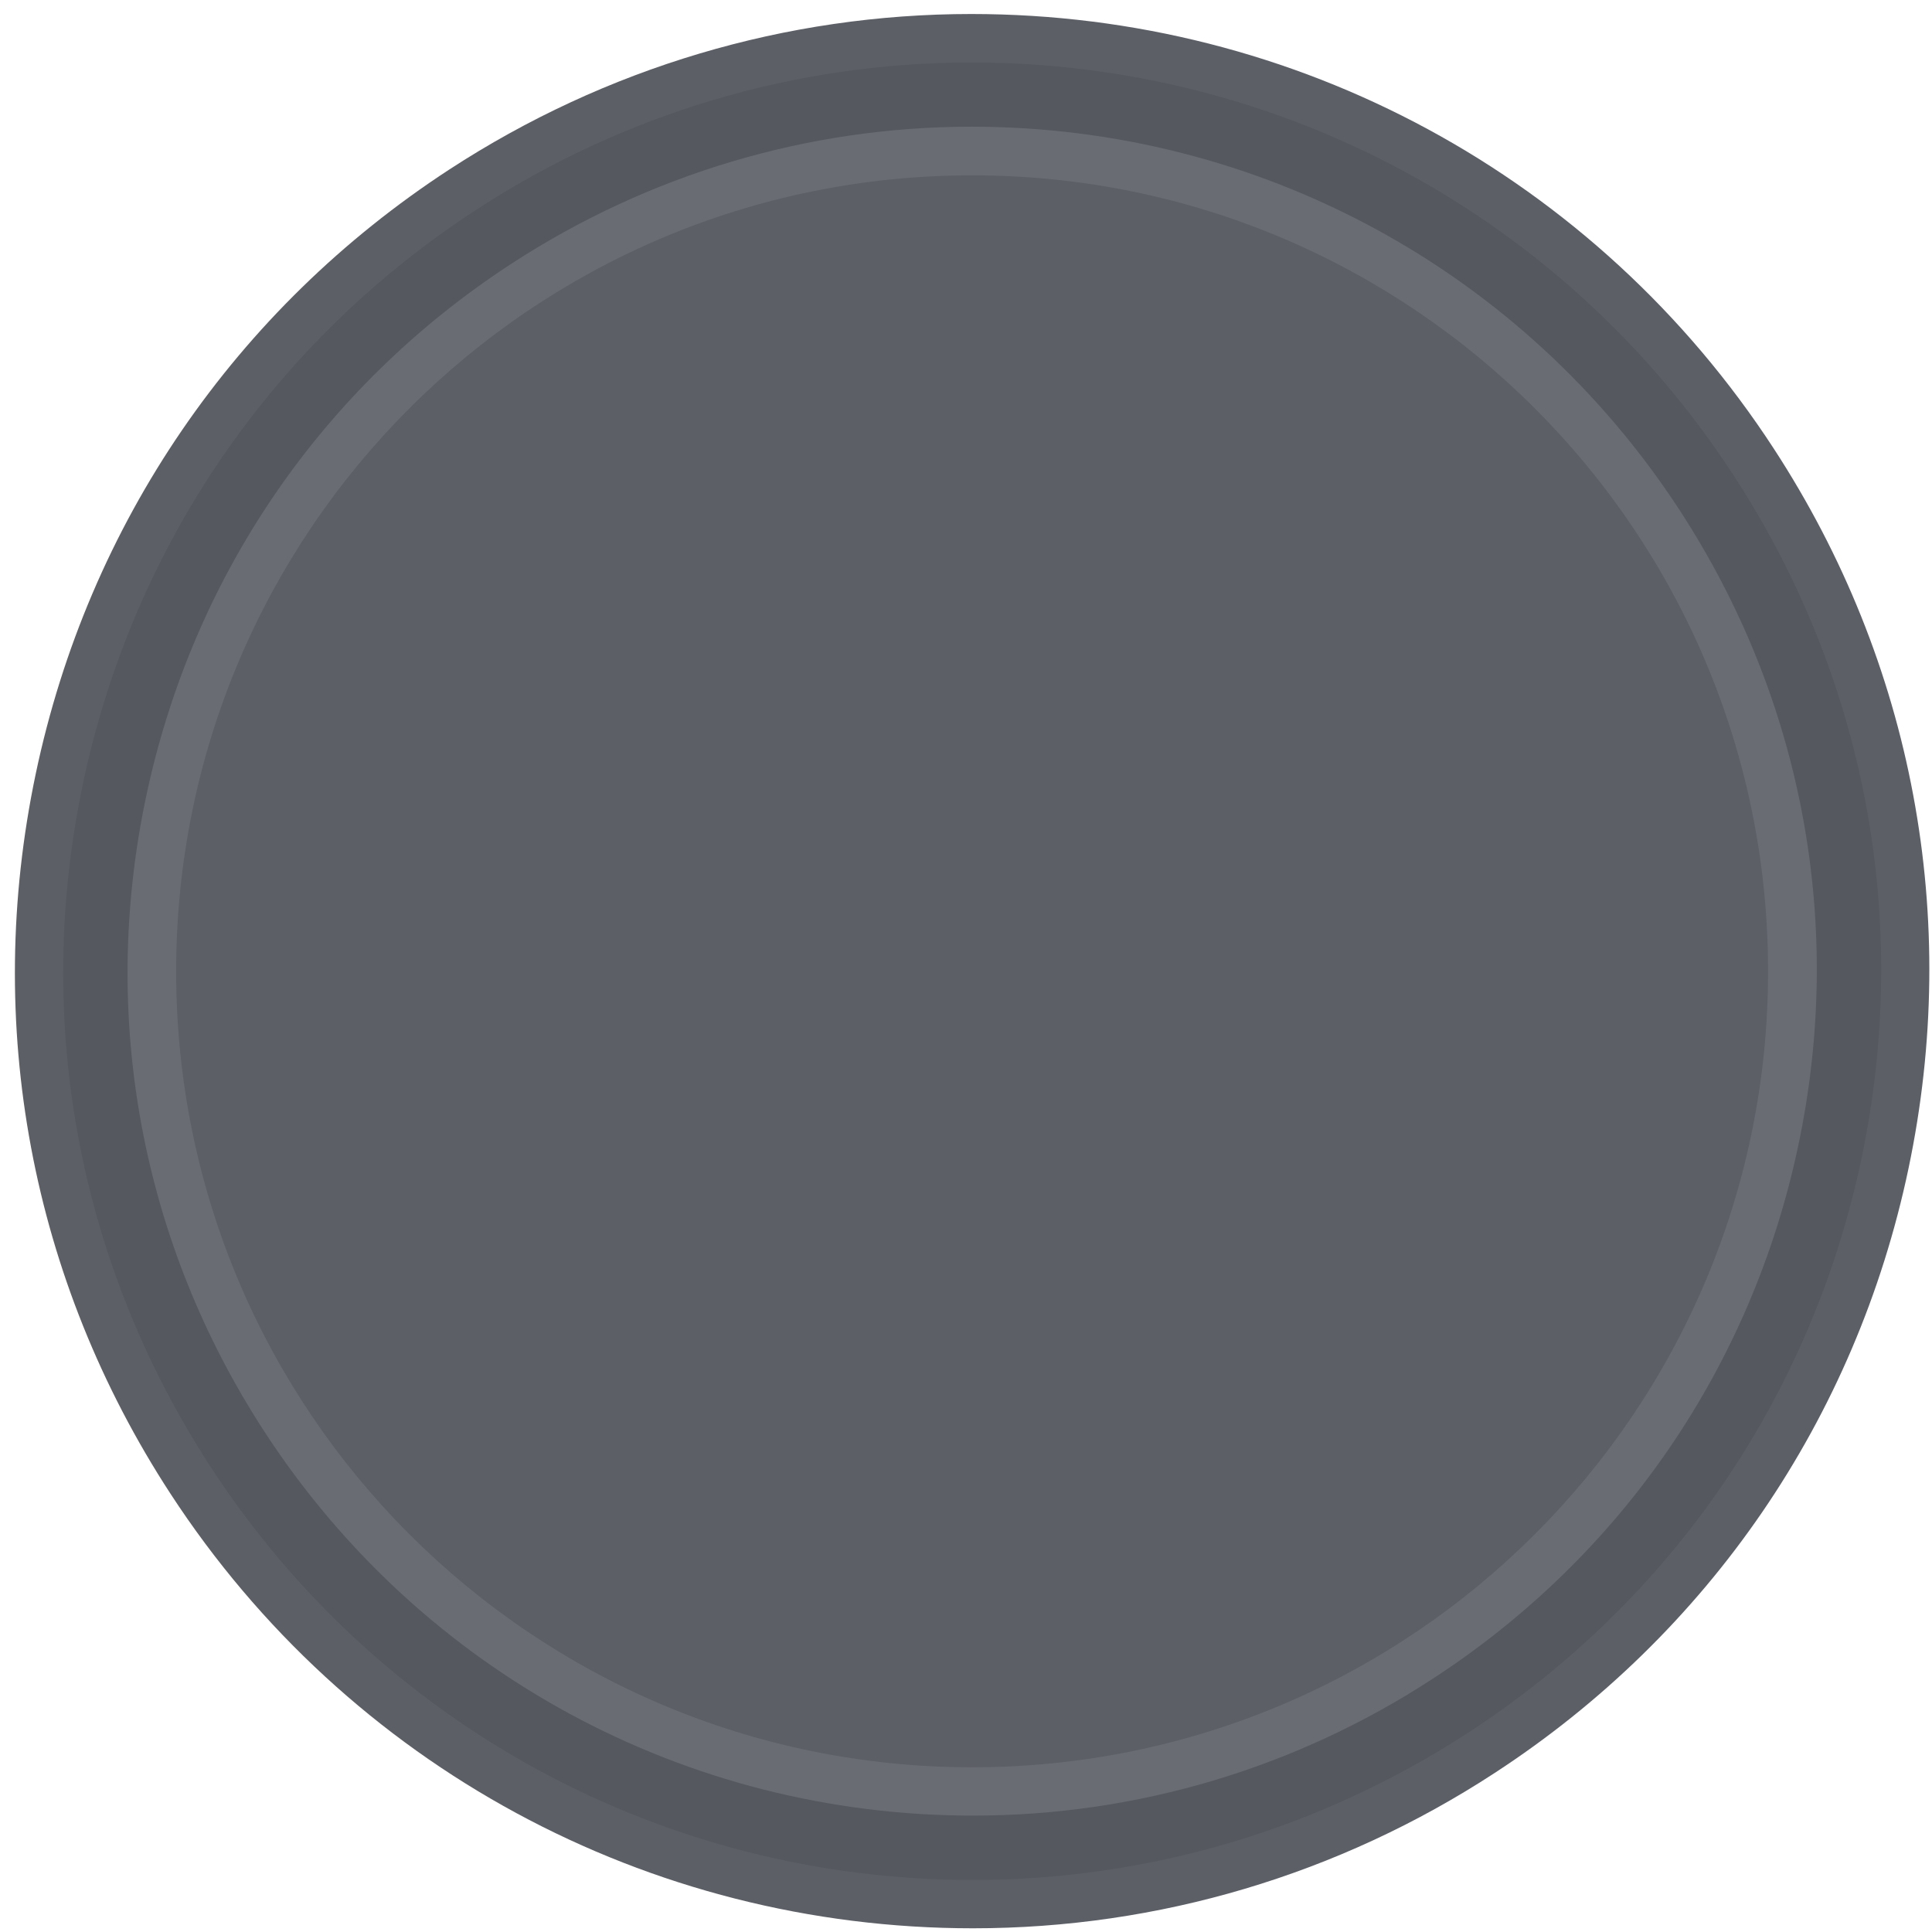 <svg width="120" height="120" viewBox="0 0 120 120" fill="none" xmlns="http://www.w3.org/2000/svg">
<path d="M60.43 119.77C40.24 119.77 21.6 109.68 10.59 92.78C1.92 79.48 -1.05 63.6 2.22 48.06C5.49 32.52 14.62 19.19 27.92 10.52C37.61 4.21 48.82 0.87 60.33 0.87C80.52 0.87 99.16 10.96 110.17 27.86C118.84 41.16 121.81 57.04 118.54 72.58C115.27 88.12 106.14 101.45 92.84 110.12C83.16 116.44 71.95 119.77 60.43 119.77Z" fill="#5D5F67"/>
<path d="M60.43 116.77C41.25 116.77 23.56 107.19 13.1 91.14C4.87 78.51 2.05 63.43 5.15 48.68C8.26 33.93 16.93 21.27 29.56 13.04C38.76 7.04 49.4 3.88 60.34 3.88C79.52 3.88 97.21 13.46 107.67 29.51C115.9 42.14 118.72 57.22 115.62 71.97C112.51 86.72 103.84 99.38 91.21 107.61C82.01 113.6 71.37 116.77 60.43 116.77Z" fill="#56585F"/>
<path d="M60.429 112.77C42.609 112.77 26.169 103.87 16.45 88.96C8.799 77.23 6.179 63.21 9.069 49.51C11.96 35.8 20.009 24.04 31.75 16.39C40.3 10.82 50.179 7.87 60.34 7.87C78.159 7.87 94.6 16.77 104.319 31.68C111.969 43.41 114.589 57.43 111.699 71.13C108.809 84.83 100.759 96.6 89.019 104.25C80.48 109.83 70.59 112.77 60.429 112.77Z" fill="#6A6C74"/>
<path d="M60.38 109.77C87.684 109.77 109.819 87.635 109.819 60.33C109.819 33.025 87.684 10.89 60.38 10.89C33.075 10.89 10.94 33.025 10.94 60.33C10.94 87.635 33.075 109.77 60.38 109.77Z" fill="#5D5F67"/>
</svg>
